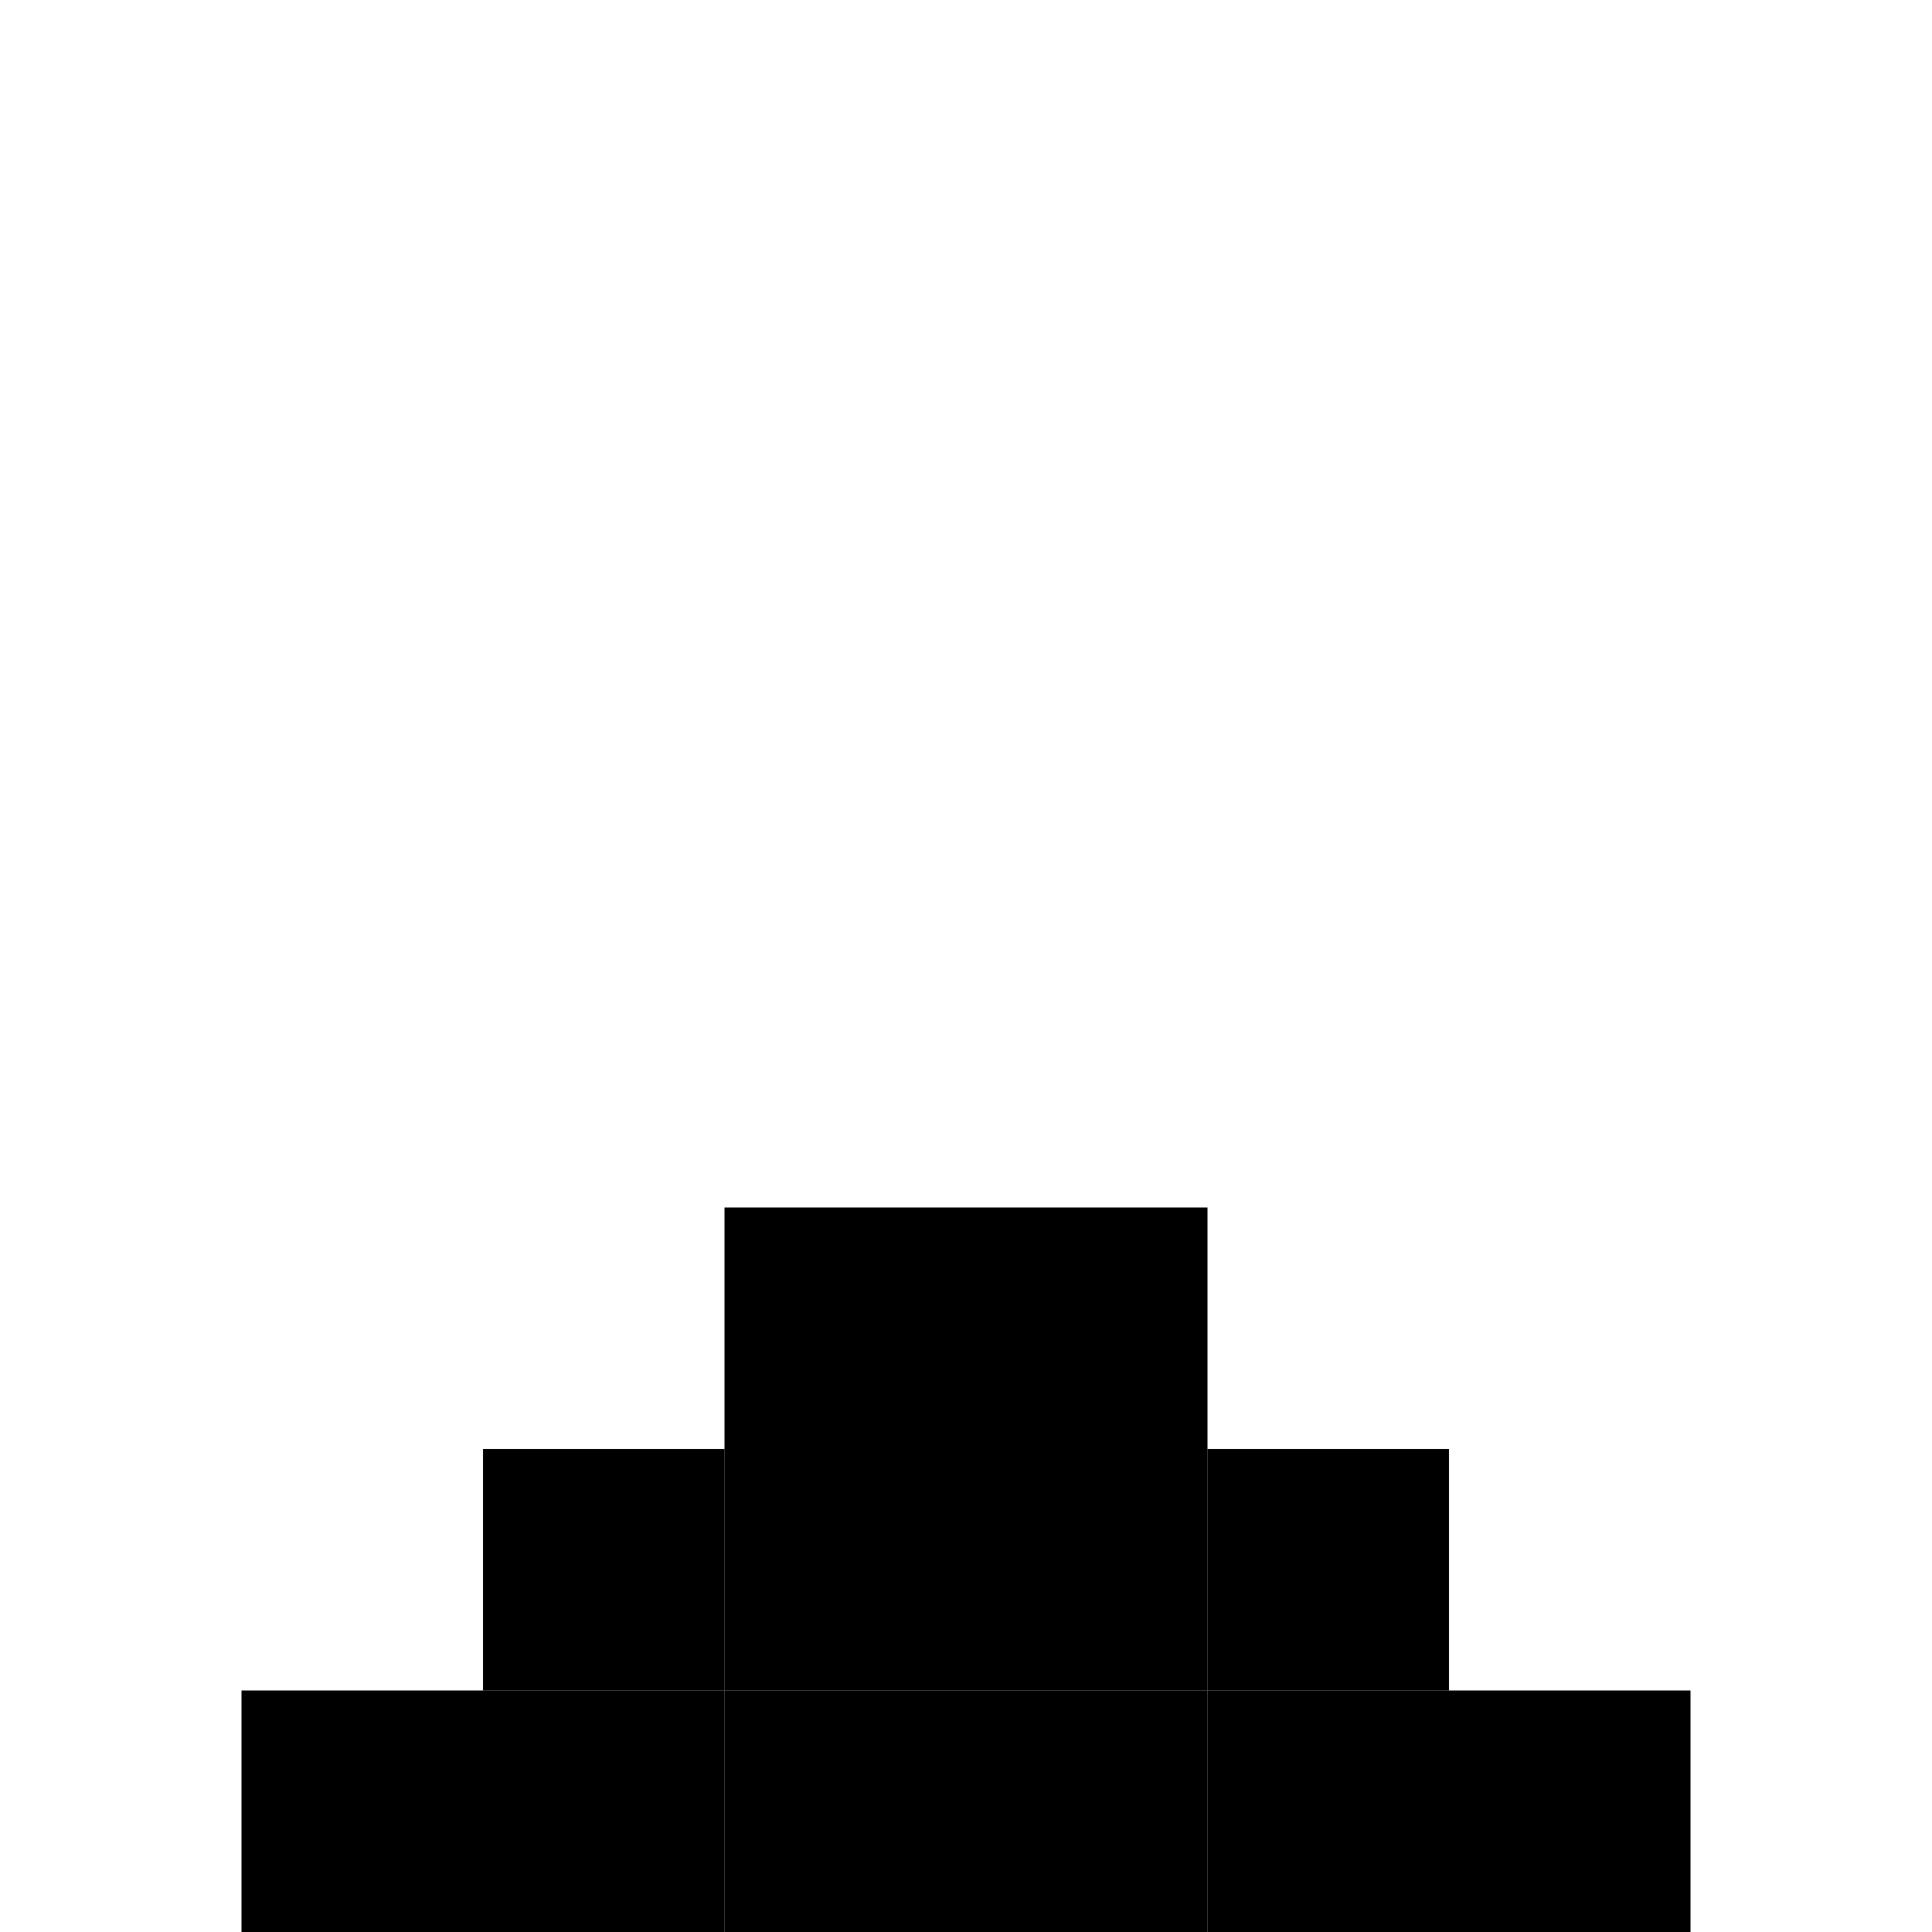 <svg xmlns:dc="http://purl.org/dc/elements/1.1/" xmlns:cc="http://creativecommons.org/ns#" xmlns:rdf="http://www.w3.org/1999/02/22-rdf-syntax-ns#" xmlns:svg="http://www.w3.org/2000/svg" xmlns="http://www.w3.org/2000/svg" xmlns:sodipodi="http://sodipodi.sourceforge.net/DTD/sodipodi-0.dtd" xmlns:inkscape="http://www.inkscape.org/namespaces/inkscape" inkscape:export-ydpi="48" inkscape:export-xdpi="48" inkscape:export-filename="/Users/jamie/Desktop/PNG Files/Window-Top.png" inkscape:version="1.0 (4035a4f, 2020-05-01)" sodipodi:docname="8 Bit Dungeon Sprites.svg" viewBox="0 0 256 256" height="256" width="256" xml:space="preserve" id="svg5857" version="1.1"><defs id="defs5861"/><sodipodi:namedview inkscape:document-rotation="0" inkscape:current-layer="layer134" inkscape:window-maximized="0" inkscape:window-y="23" inkscape:window-x="0" inkscape:cy="62.903159" inkscape:cx="519.01709" inkscape:zoom="1.4447115" showgrid="true" id="namedview5859" inkscape:window-height="1377" inkscape:window-width="2224" inkscape:pageshadow="2" inkscape:pageopacity="0" guidetolerance="10" gridtolerance="10000" objecttolerance="10" borderopacity="1" bordercolor="#666666" pagecolor="#ffffff" showguides="true" inkscape:guide-bbox="true"><inkscape:grid empspacing="32" id="grid5907" type="xygrid"/></sodipodi:namedview><svg:g style="display:inline" inkscape:label="Spikes" id="layer6" inkscape:groupmode="layer"><svg:rect y="224" x="32" height="32" width="32" id="rect7146" style="fill:#000000;fill-opacity:1;stroke:none;stroke-width:2;stroke-miterlimit:4;stroke-dasharray:none"/><svg:rect y="224" x="64" height="32" width="32" id="rect7146-6" style="fill:#000000;fill-opacity:1;stroke:none;stroke-width:2;stroke-miterlimit:4;stroke-dasharray:none"/><svg:rect y="224" x="96" height="32" width="32" id="rect7146-6-0" style="fill:#000000;fill-opacity:1;stroke:none;stroke-width:2;stroke-miterlimit:4;stroke-dasharray:none"/><svg:rect y="192" x="64" height="32" width="32" id="rect7146-6-0-3" style="fill:#000000;fill-opacity:1;stroke:none;stroke-width:2;stroke-miterlimit:4;stroke-dasharray:none"/><svg:rect y="224" x="128" height="32" width="32" id="rect7146-3" style="fill:#000000;fill-opacity:1;stroke:none;stroke-width:2;stroke-miterlimit:4;stroke-dasharray:none"/><svg:rect y="192" x="96" height="32" width="32" id="rect7146-6-5" style="fill:#000000;fill-opacity:1;stroke:none;stroke-width:2;stroke-miterlimit:4;stroke-dasharray:none"/><svg:rect y="224" x="160" height="32" width="32" id="rect7146-6-0-0" style="fill:#000000;fill-opacity:1;stroke:none;stroke-width:2;stroke-miterlimit:4;stroke-dasharray:none"/><svg:rect y="192" x="128" height="32" width="32" id="rect7146-6-0-3-2" style="fill:#000000;fill-opacity:1;stroke:none;stroke-width:2;stroke-miterlimit:4;stroke-dasharray:none"/><svg:rect y="160" x="96" height="32" width="32" id="rect7146-6-0-3-8" style="display:inline;fill:#000000;fill-opacity:1;stroke:none;stroke-width:2;stroke-miterlimit:4;stroke-dasharray:none"/><svg:rect style="fill:#000000;fill-opacity:1;stroke:none;stroke-width:2;stroke-miterlimit:4;stroke-dasharray:none" id="rect3164" width="32" height="32" x="192" y="224"/><svg:rect y="192" x="160" height="32" width="32" id="rect3166" style="fill:#000000;fill-opacity:1;stroke:none;stroke-width:2;stroke-miterlimit:4;stroke-dasharray:none"/><svg:rect style="fill:#000000;fill-opacity:1;stroke:none;stroke-width:2;stroke-miterlimit:4;stroke-dasharray:none" id="rect3168" width="32" height="32" x="128" y="160"/></svg:g></svg>